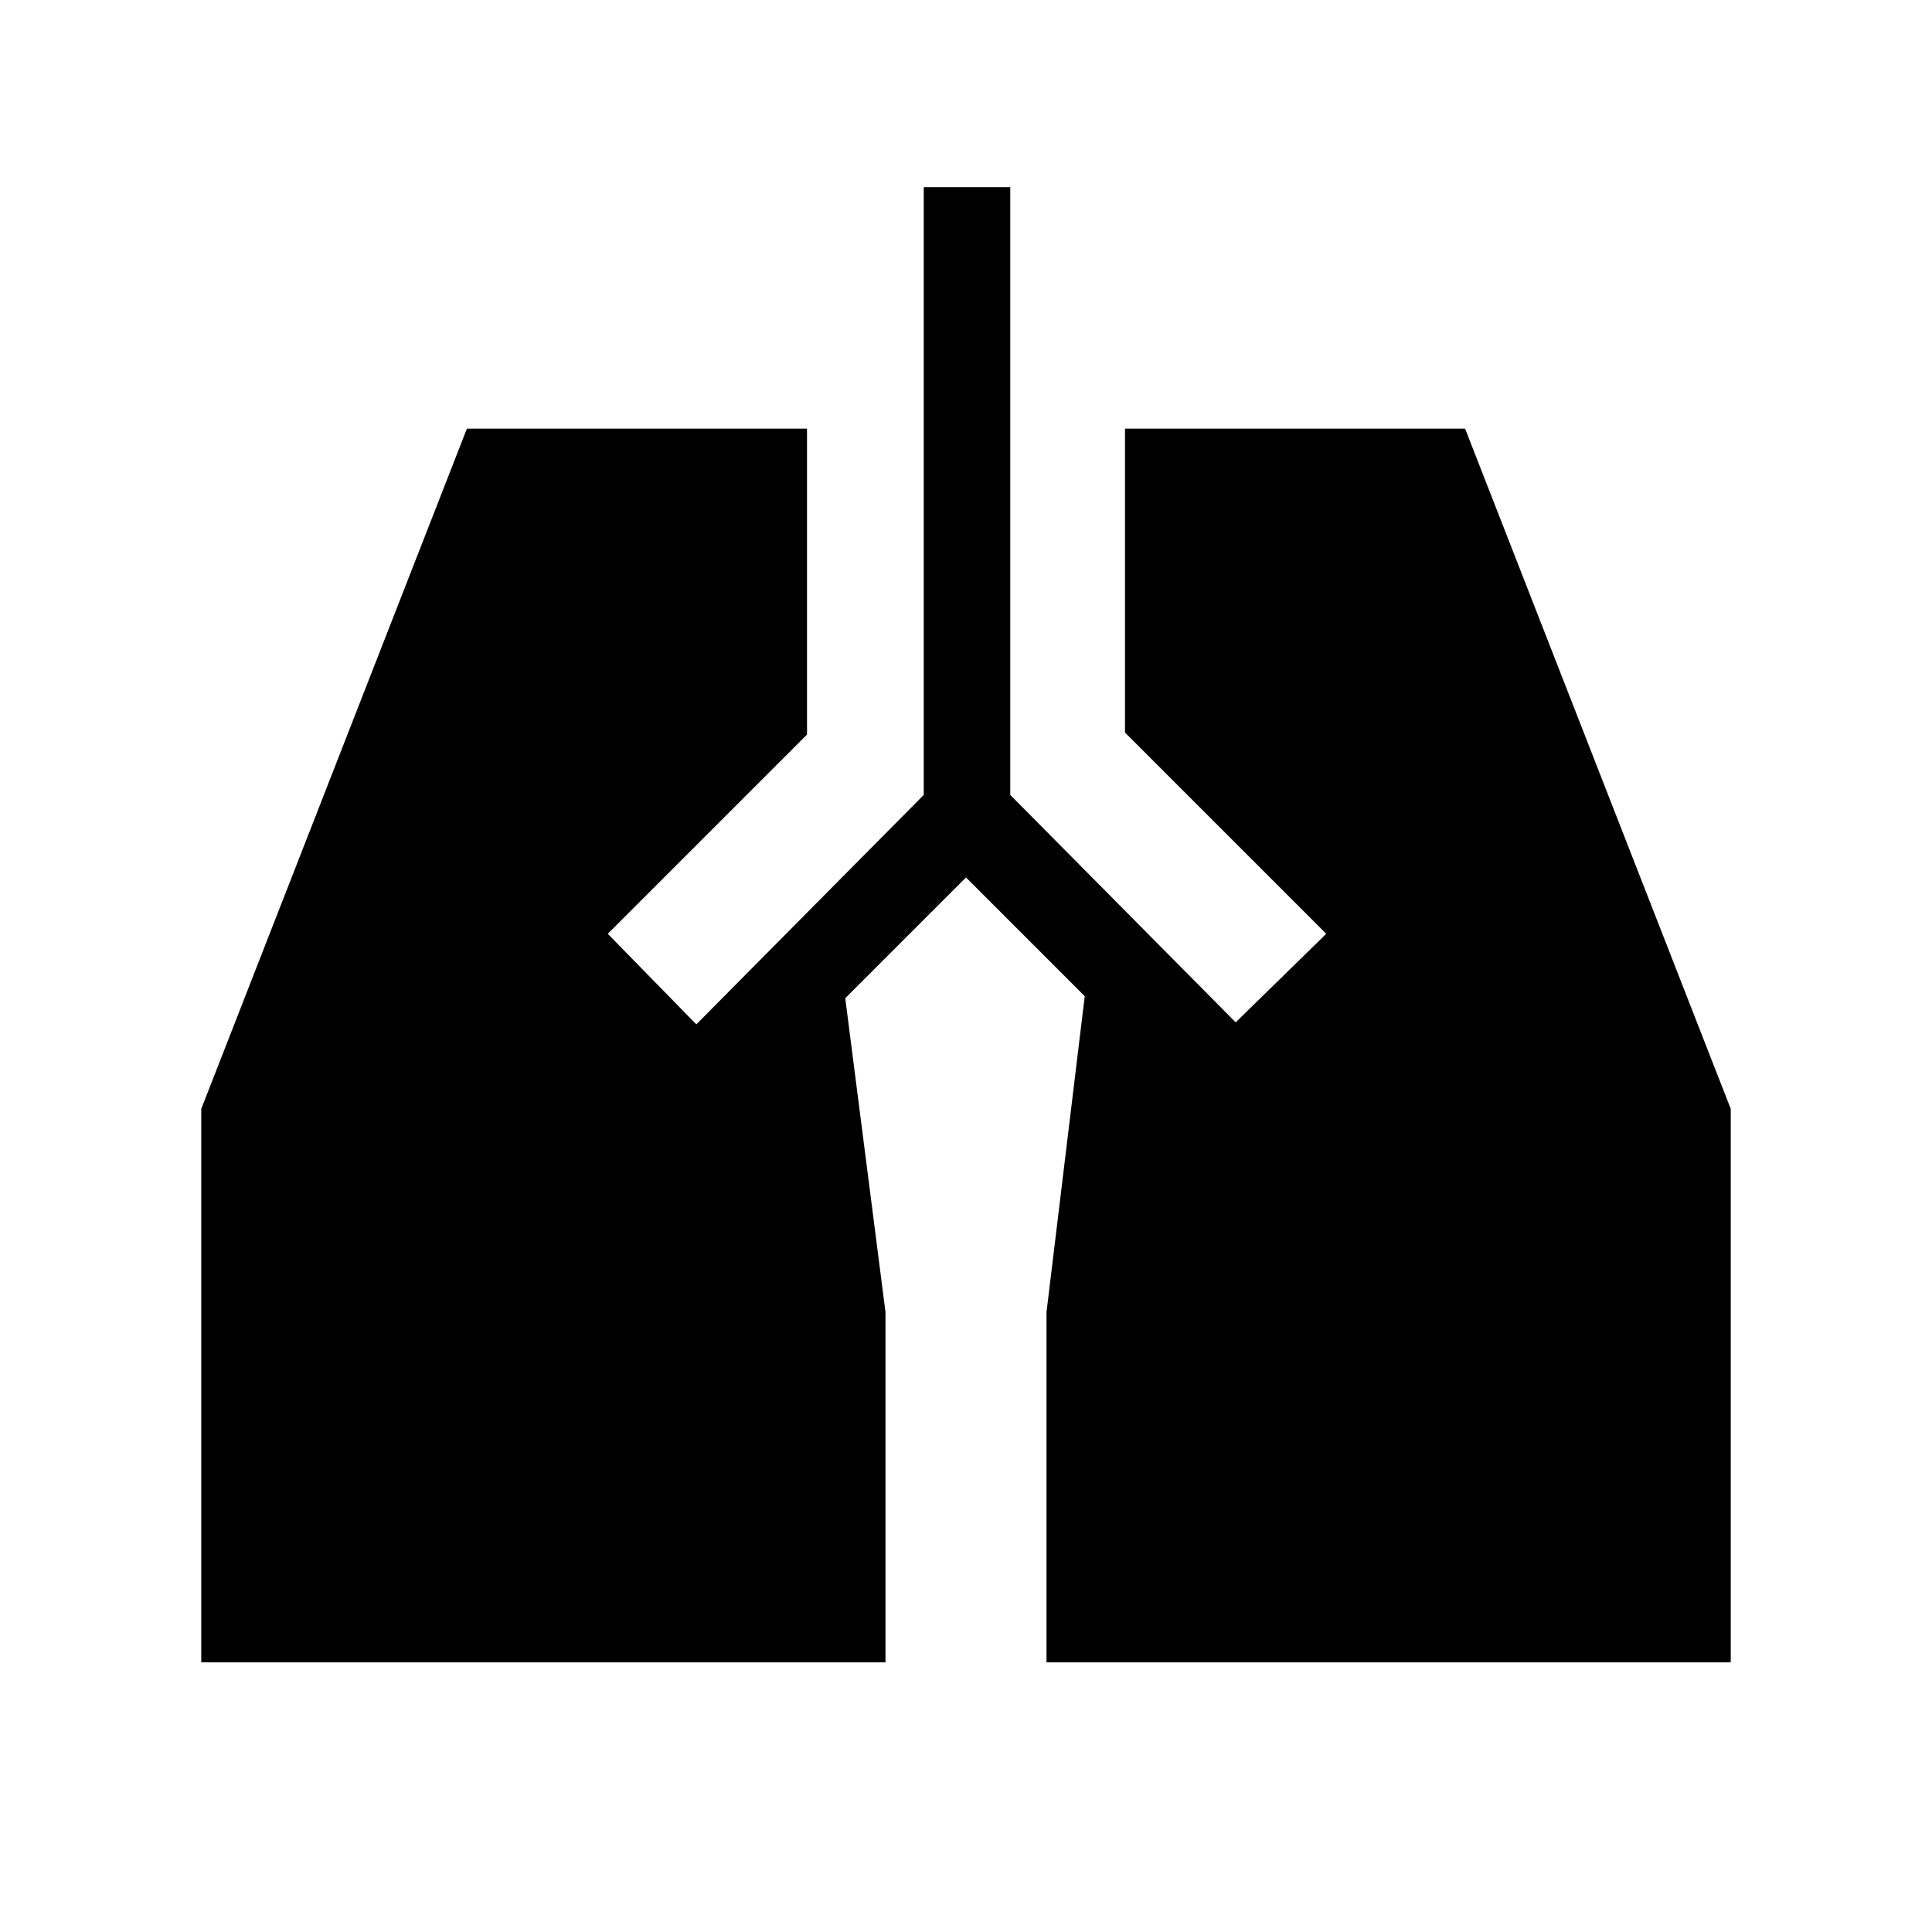 <svg xmlns="http://www.w3.org/2000/svg" height="48" width="48"><path d="M22.95 4.65h2.15v15.1l5.6 5.65 2.25-2.2-5-5v-7.55h8.45l6.6 16.9V41.3H26v-8.7l.95-7.85L24 21.8l-3 3 1 7.8v8.7H5V27.55l6.6-16.9h8.45v7.6L15.1 23.2l2.2 2.25 5.65-5.7Z"/></svg>